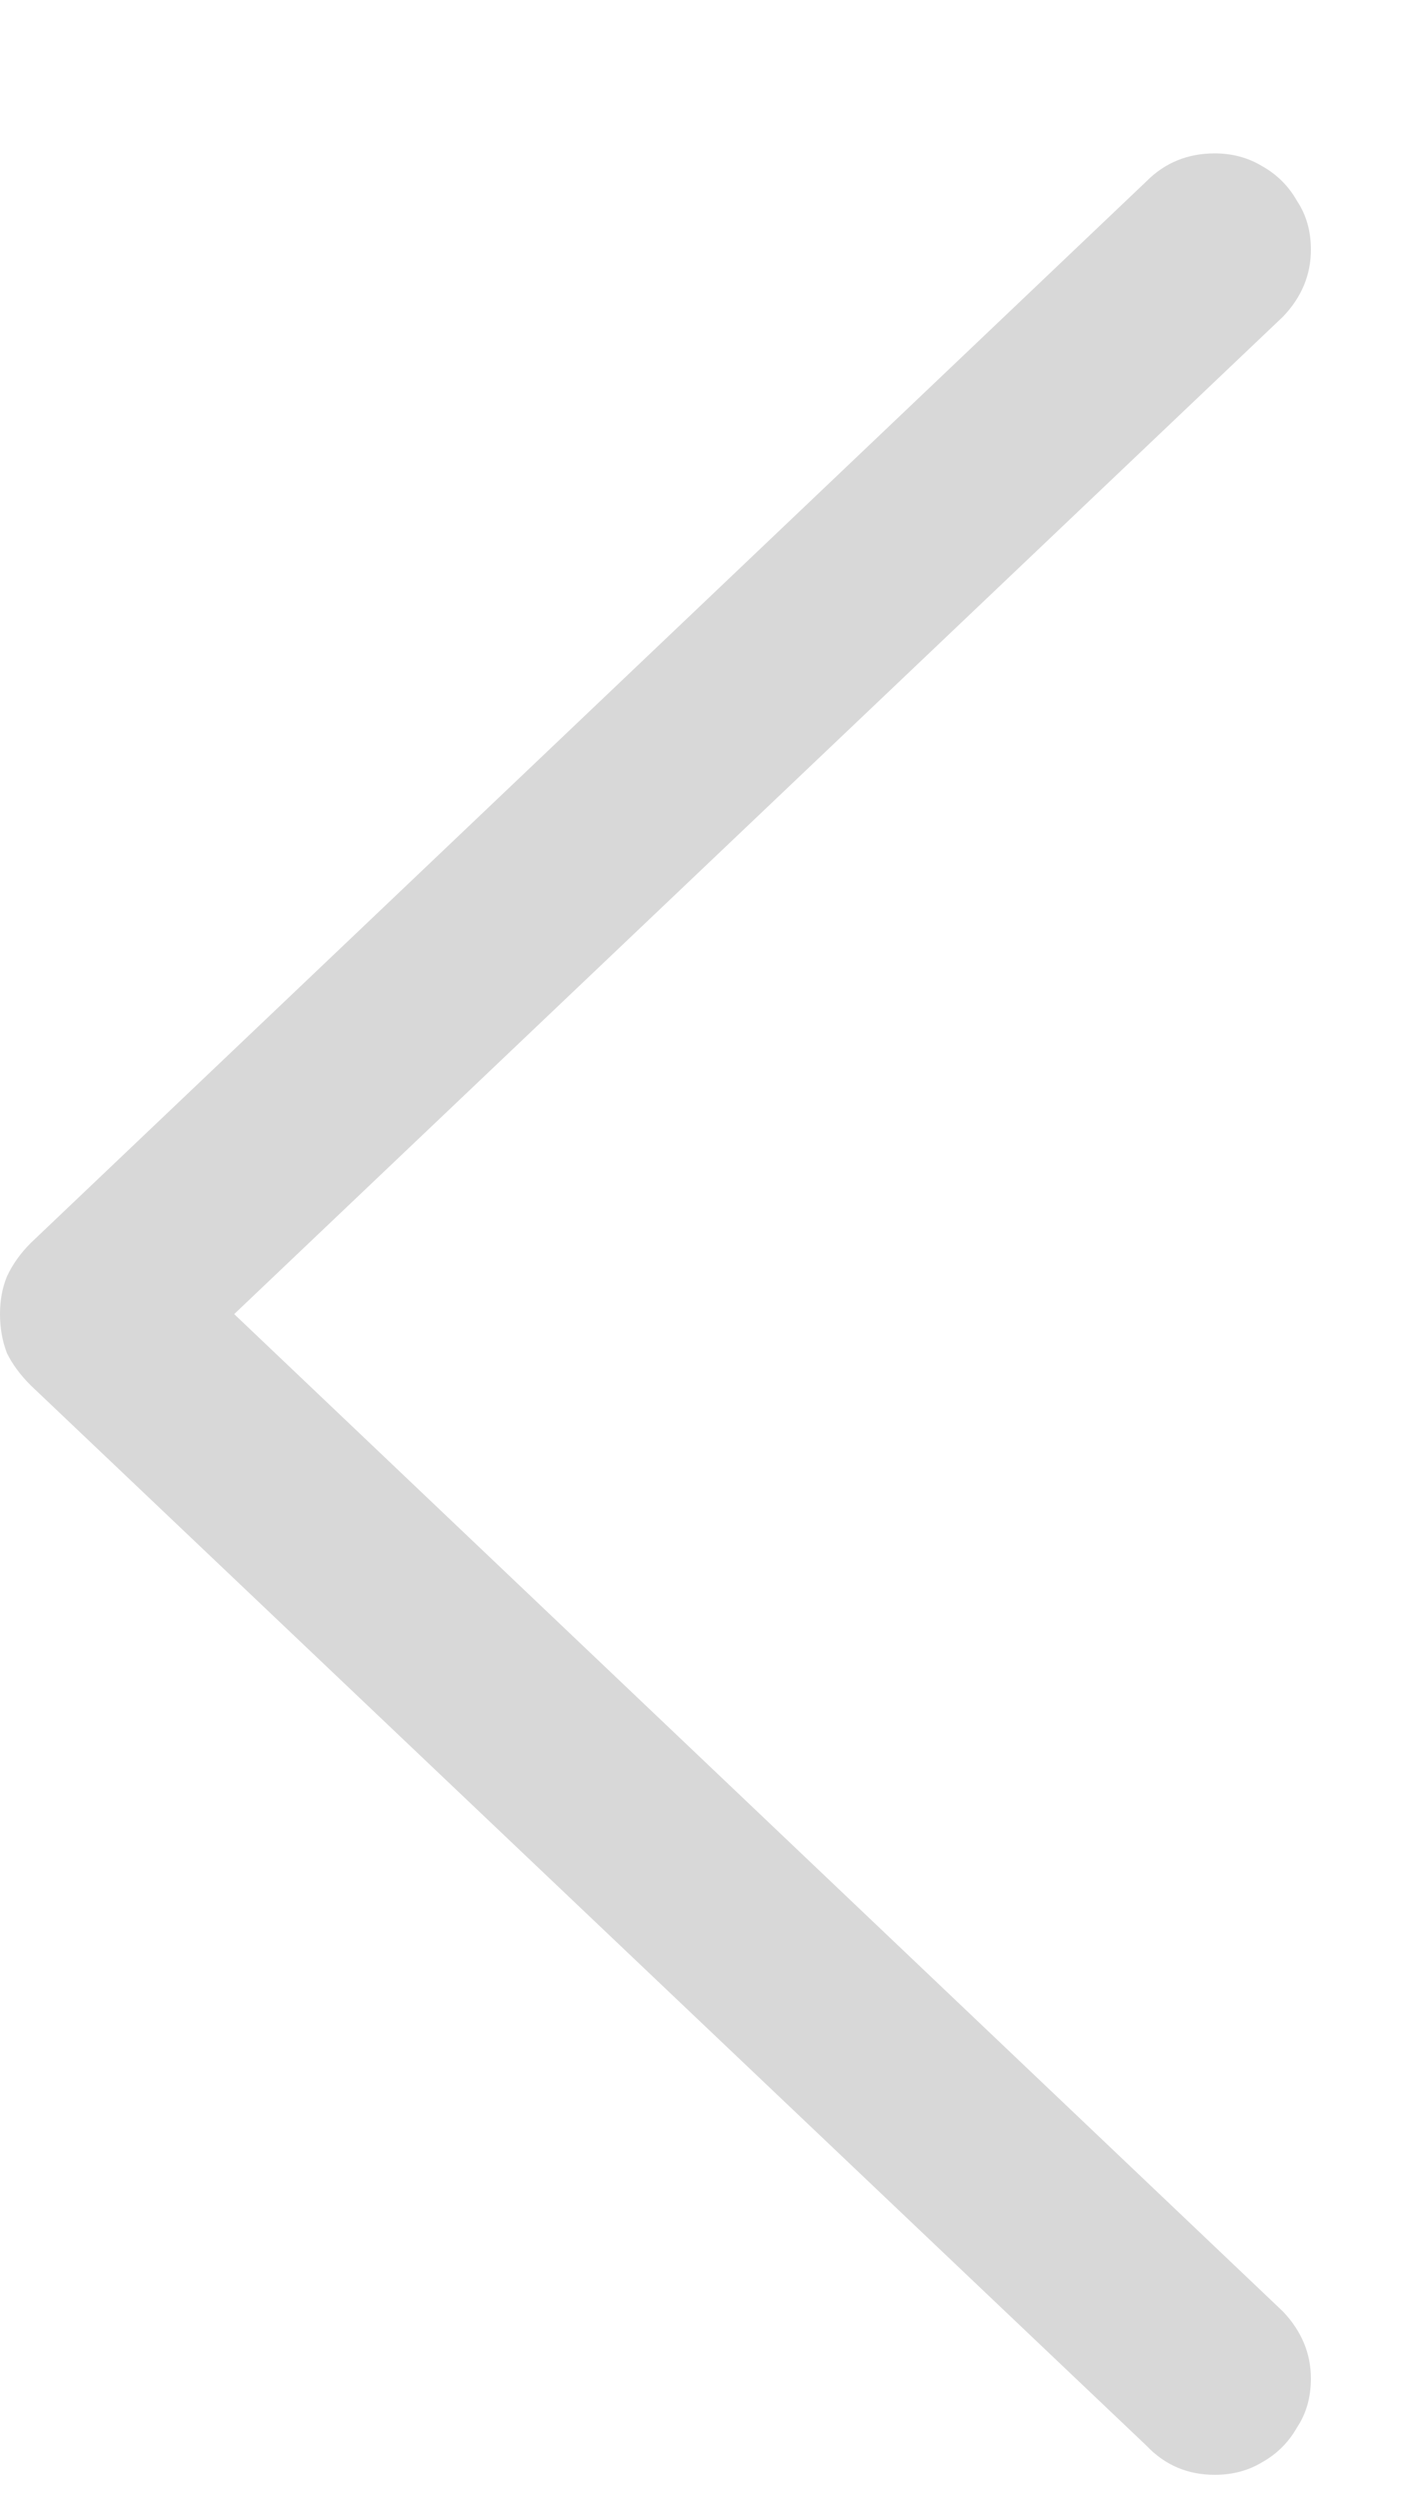 <?xml version="1.0" encoding="UTF-8"?>
<svg width="8" height="14" viewBox="0 0 8 14" fill="none" xmlns="http://www.w3.org/2000/svg">
    <path d="M0 7.359C0 7.438 0.013 7.51 0.039 7.578C0.07 7.641 0.115 7.701 0.172 7.758L6.422 13.695C6.526 13.805 6.654 13.859 6.805 13.859C6.904 13.859 6.992 13.836 7.07 13.789C7.154 13.742 7.219 13.677 7.266 13.594C7.318 13.516 7.344 13.425 7.344 13.32C7.344 13.18 7.292 13.055 7.188 12.945L1.312 7.359L7.188 1.773C7.292 1.664 7.344 1.539 7.344 1.398C7.344 1.294 7.318 1.203 7.266 1.125C7.219 1.042 7.154 0.977 7.07 0.93C6.992 0.883 6.904 0.859 6.805 0.859C6.654 0.859 6.526 0.911 6.422 1.016L0.172 6.961C0.115 7.018 0.07 7.081 0.039 7.148C0.013 7.211 0 7.281 0 7.359Z" fill="#D8D8D8"/>
</svg>
